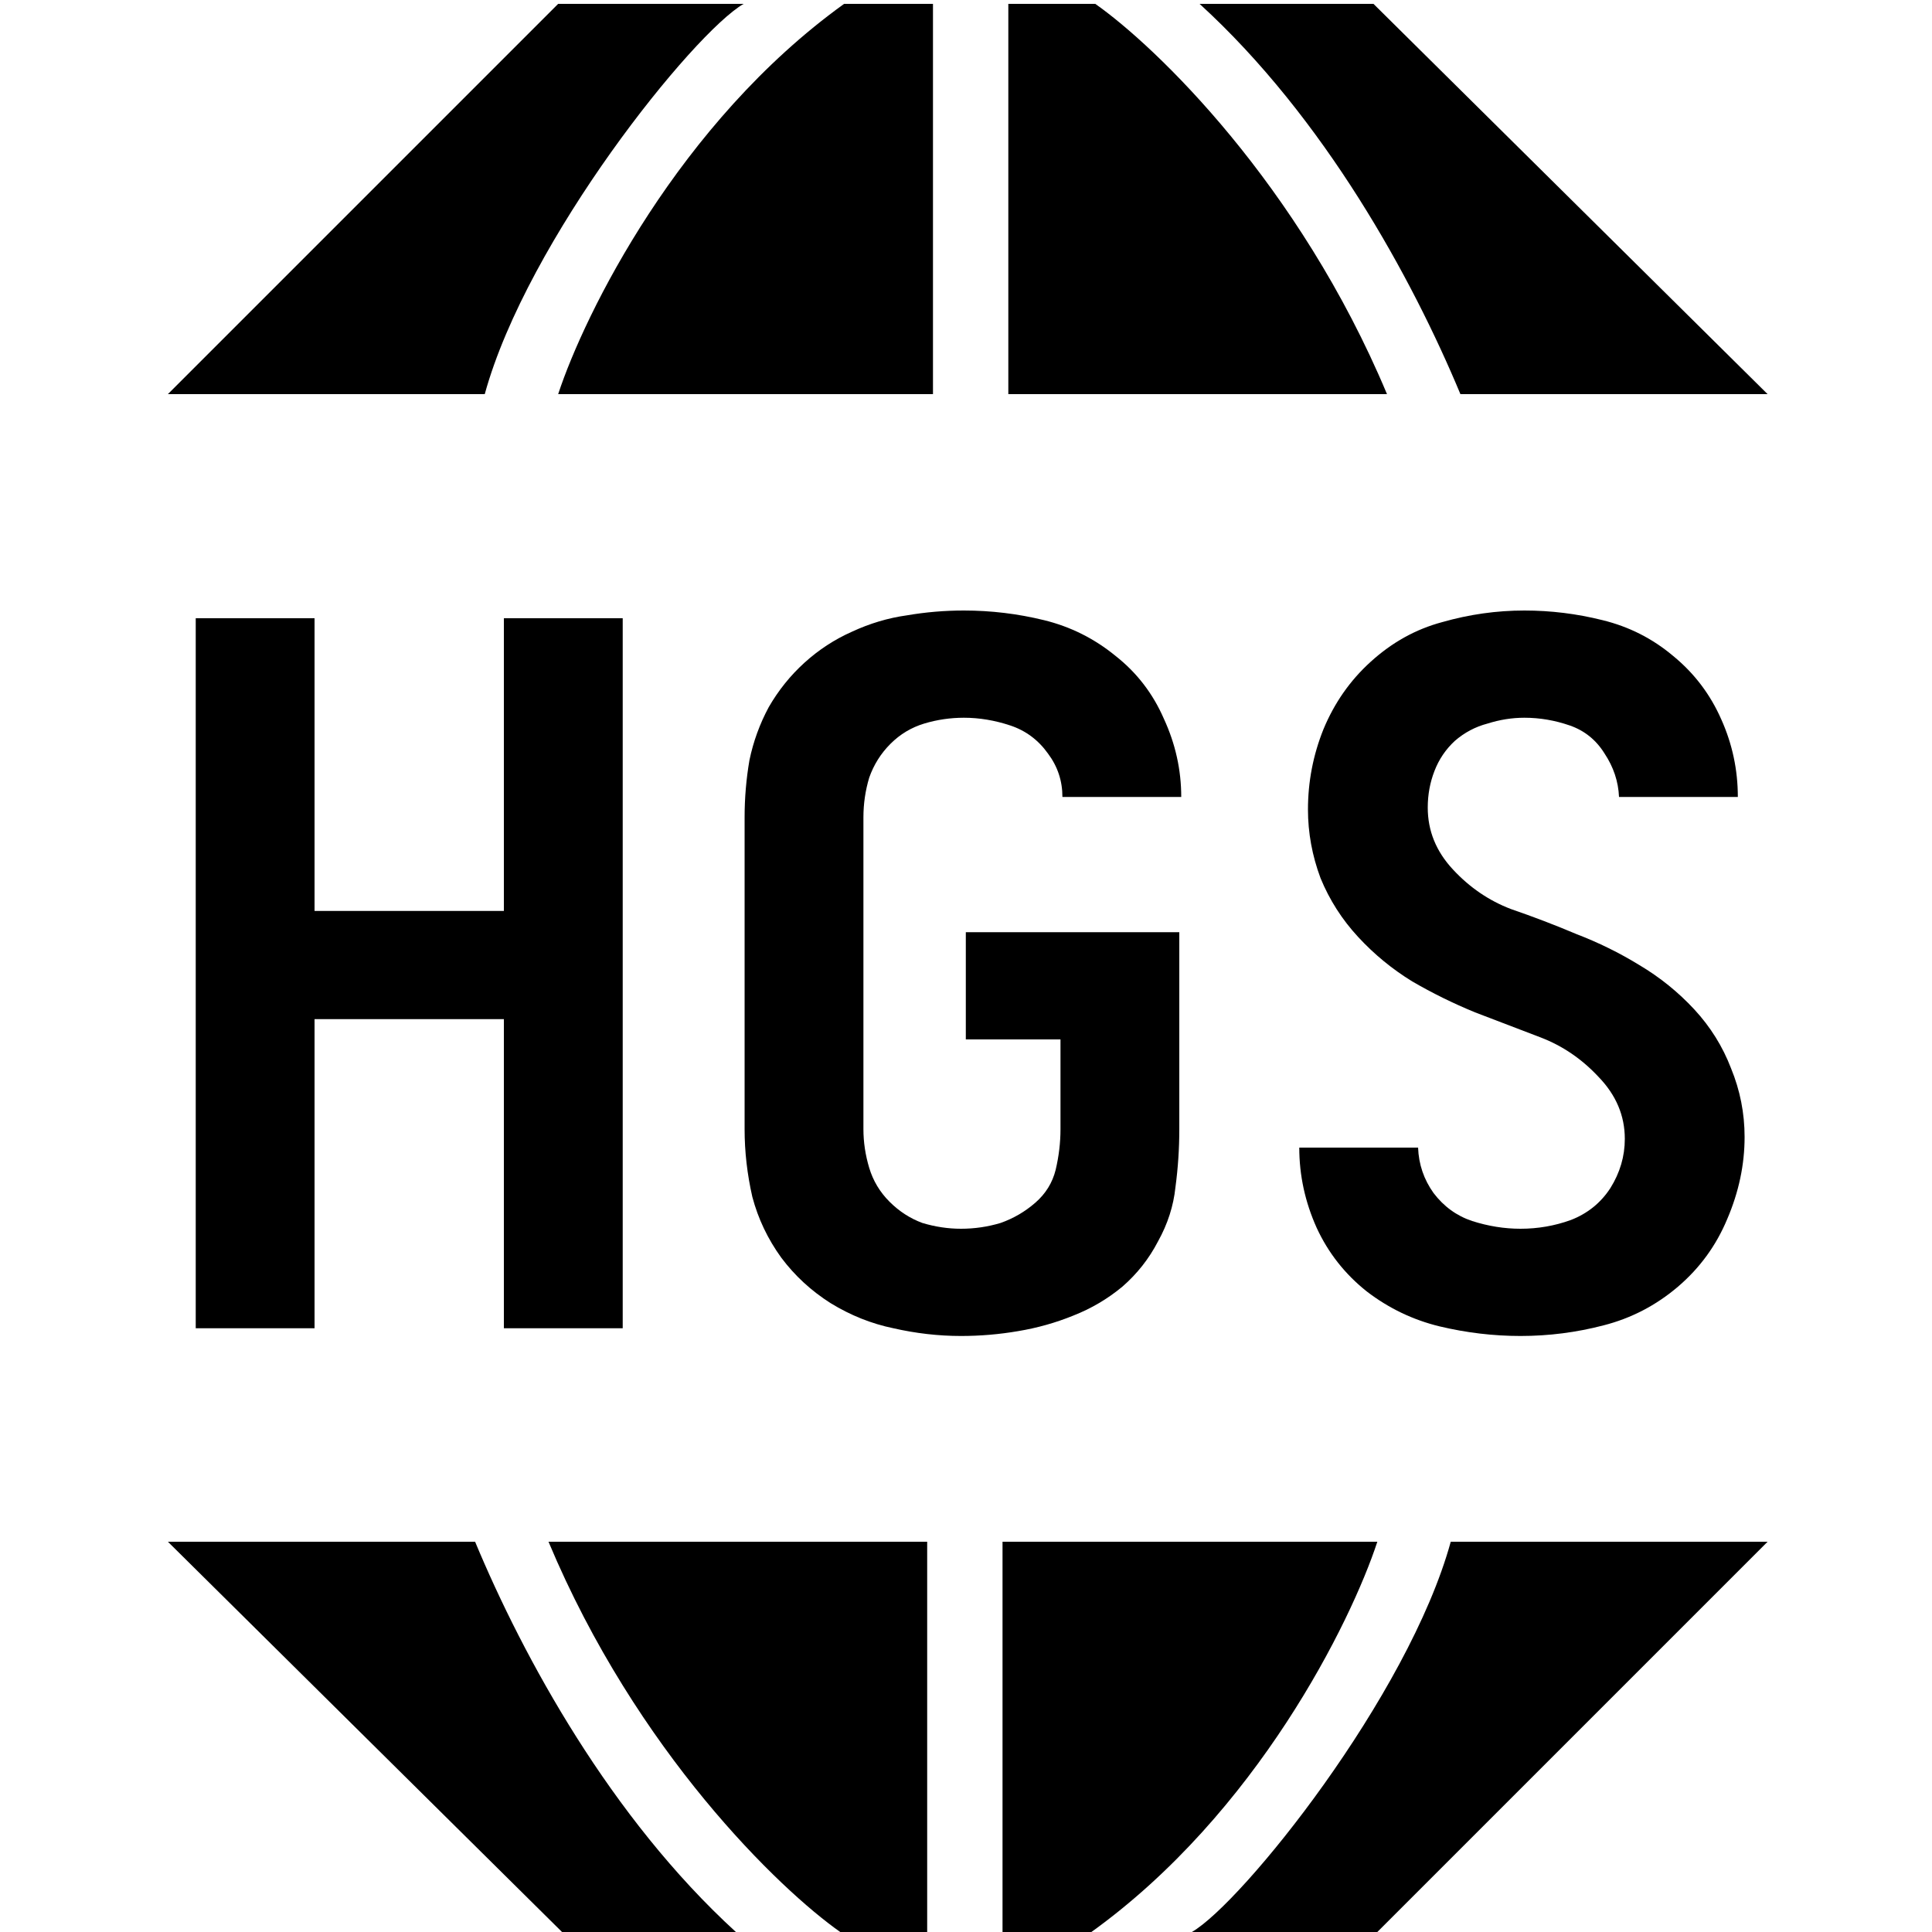 <svg width="32" height="32" viewBox="0 0 32 32" fill="none" xmlns="http://www.w3.org/2000/svg">
<path d="M9.245 0.064L2.781 6.528H8.029C8.733 3.968 11.485 0.544 12.317 0.064H9.245Z" fill="black"/>
<path d="M15.453 6.528V0.064H13.981C11.242 2.035 9.683 5.195 9.245 6.528H15.453Z" fill="black"/>
<path d="M16.701 6.528H22.973C21.514 3.046 19.144 0.768 18.141 0.064H16.701V6.528Z" fill="black"/>
<path d="M24.189 6.528H29.277L22.749 0.064H19.869C21.943 1.958 23.389 4.608 24.189 6.528Z" fill="black"/>
<path d="M22.813 32L29.277 25.536L24.029 25.536C23.325 28.096 20.573 31.52 19.741 32L22.813 32Z" fill="black"/>
<path d="M16.605 25.536L16.605 32L18.077 32C20.817 30.029 22.376 26.869 22.813 25.536L16.605 25.536Z" fill="black"/>
<path d="M15.357 25.536L9.085 25.536C10.544 29.018 12.915 31.296 13.917 32L15.357 32L15.357 25.536Z" fill="black"/>
<path d="M7.869 25.536L2.781 25.536L9.309 32L12.189 32C10.116 30.106 8.669 27.456 7.869 25.536Z" fill="black"/>
<path d="M3.242 22H5.21V16.88H8.346V22H10.314V10.24H8.346V15.088H5.21V10.24H3.242V22Z" fill="black"/>
<path d="M15.917 22.128C16.237 22.128 16.552 22.101 16.861 22.048C17.181 21.995 17.485 21.909 17.773 21.792C18.072 21.675 18.344 21.515 18.589 21.312C18.834 21.099 19.032 20.848 19.181 20.56C19.341 20.272 19.437 19.973 19.469 19.664C19.512 19.344 19.533 19.024 19.533 18.704V15.44H15.997V17.216H17.565V18.704C17.565 18.928 17.538 19.152 17.485 19.376C17.432 19.589 17.32 19.771 17.149 19.92C16.978 20.069 16.786 20.181 16.573 20.256C16.36 20.32 16.141 20.352 15.917 20.352C15.704 20.352 15.49 20.32 15.277 20.256C15.074 20.181 14.893 20.064 14.733 19.904C14.573 19.744 14.461 19.557 14.397 19.344C14.333 19.131 14.301 18.917 14.301 18.704V13.536C14.301 13.312 14.333 13.093 14.397 12.88C14.472 12.667 14.589 12.48 14.749 12.32C14.909 12.16 15.096 12.048 15.309 11.984C15.522 11.92 15.741 11.888 15.965 11.888C16.221 11.888 16.477 11.931 16.733 12.016C16.989 12.101 17.197 12.256 17.357 12.48C17.517 12.693 17.597 12.933 17.597 13.2H19.565C19.565 12.752 19.469 12.32 19.277 11.904C19.096 11.488 18.829 11.141 18.477 10.864C18.125 10.576 17.73 10.379 17.293 10.272C16.856 10.165 16.413 10.112 15.965 10.112C15.645 10.112 15.33 10.139 15.021 10.192C14.712 10.235 14.408 10.325 14.109 10.464C13.821 10.592 13.56 10.763 13.325 10.976C13.09 11.189 12.893 11.435 12.733 11.712C12.584 11.989 12.477 12.283 12.413 12.592C12.36 12.901 12.333 13.216 12.333 13.536V18.704C12.333 19.077 12.376 19.451 12.461 19.824C12.557 20.187 12.717 20.523 12.941 20.832C13.165 21.131 13.437 21.381 13.757 21.584C14.088 21.787 14.434 21.925 14.797 22C15.17 22.085 15.544 22.128 15.917 22.128Z" fill="black"/>
<path d="M25.184 22.128C25.653 22.128 26.112 22.069 26.56 21.952C27.018 21.835 27.429 21.621 27.792 21.312C28.154 21.003 28.426 20.629 28.608 20.192C28.8 19.744 28.896 19.291 28.896 18.832C28.896 18.437 28.821 18.059 28.672 17.696C28.533 17.333 28.33 17.008 28.064 16.72C27.797 16.432 27.493 16.187 27.152 15.984C26.821 15.781 26.474 15.611 26.112 15.472C25.76 15.323 25.397 15.184 25.024 15.056C24.661 14.917 24.341 14.699 24.064 14.4C23.786 14.101 23.648 13.76 23.648 13.376C23.648 13.163 23.685 12.96 23.76 12.768C23.834 12.576 23.946 12.411 24.096 12.272C24.256 12.133 24.437 12.037 24.64 11.984C24.842 11.92 25.045 11.888 25.248 11.888C25.504 11.888 25.754 11.931 26 12.016C26.245 12.101 26.437 12.256 26.576 12.48C26.725 12.704 26.805 12.944 26.816 13.2H28.784C28.784 12.752 28.693 12.325 28.512 11.92C28.33 11.504 28.064 11.152 27.712 10.864C27.37 10.576 26.981 10.379 26.544 10.272C26.117 10.165 25.685 10.112 25.248 10.112C24.789 10.112 24.336 10.176 23.888 10.304C23.45 10.421 23.056 10.64 22.704 10.96C22.362 11.269 22.101 11.643 21.92 12.08C21.749 12.507 21.664 12.949 21.664 13.408C21.664 13.792 21.733 14.171 21.872 14.544C22.021 14.907 22.229 15.232 22.496 15.52C22.762 15.808 23.061 16.053 23.392 16.256C23.722 16.448 24.069 16.619 24.432 16.768C24.794 16.907 25.157 17.045 25.52 17.184C25.882 17.323 26.202 17.541 26.48 17.84C26.768 18.139 26.912 18.48 26.912 18.864C26.912 19.152 26.832 19.424 26.672 19.68C26.512 19.925 26.293 20.101 26.016 20.208C25.749 20.304 25.472 20.352 25.184 20.352C24.917 20.352 24.65 20.309 24.384 20.224C24.128 20.139 23.914 19.984 23.744 19.76C23.584 19.536 23.498 19.285 23.488 19.008H21.52C21.52 19.467 21.616 19.909 21.808 20.336C22 20.752 22.277 21.104 22.64 21.392C23.002 21.669 23.402 21.861 23.84 21.968C24.288 22.075 24.736 22.128 25.184 22.128Z" fill="black"/>
</svg>
